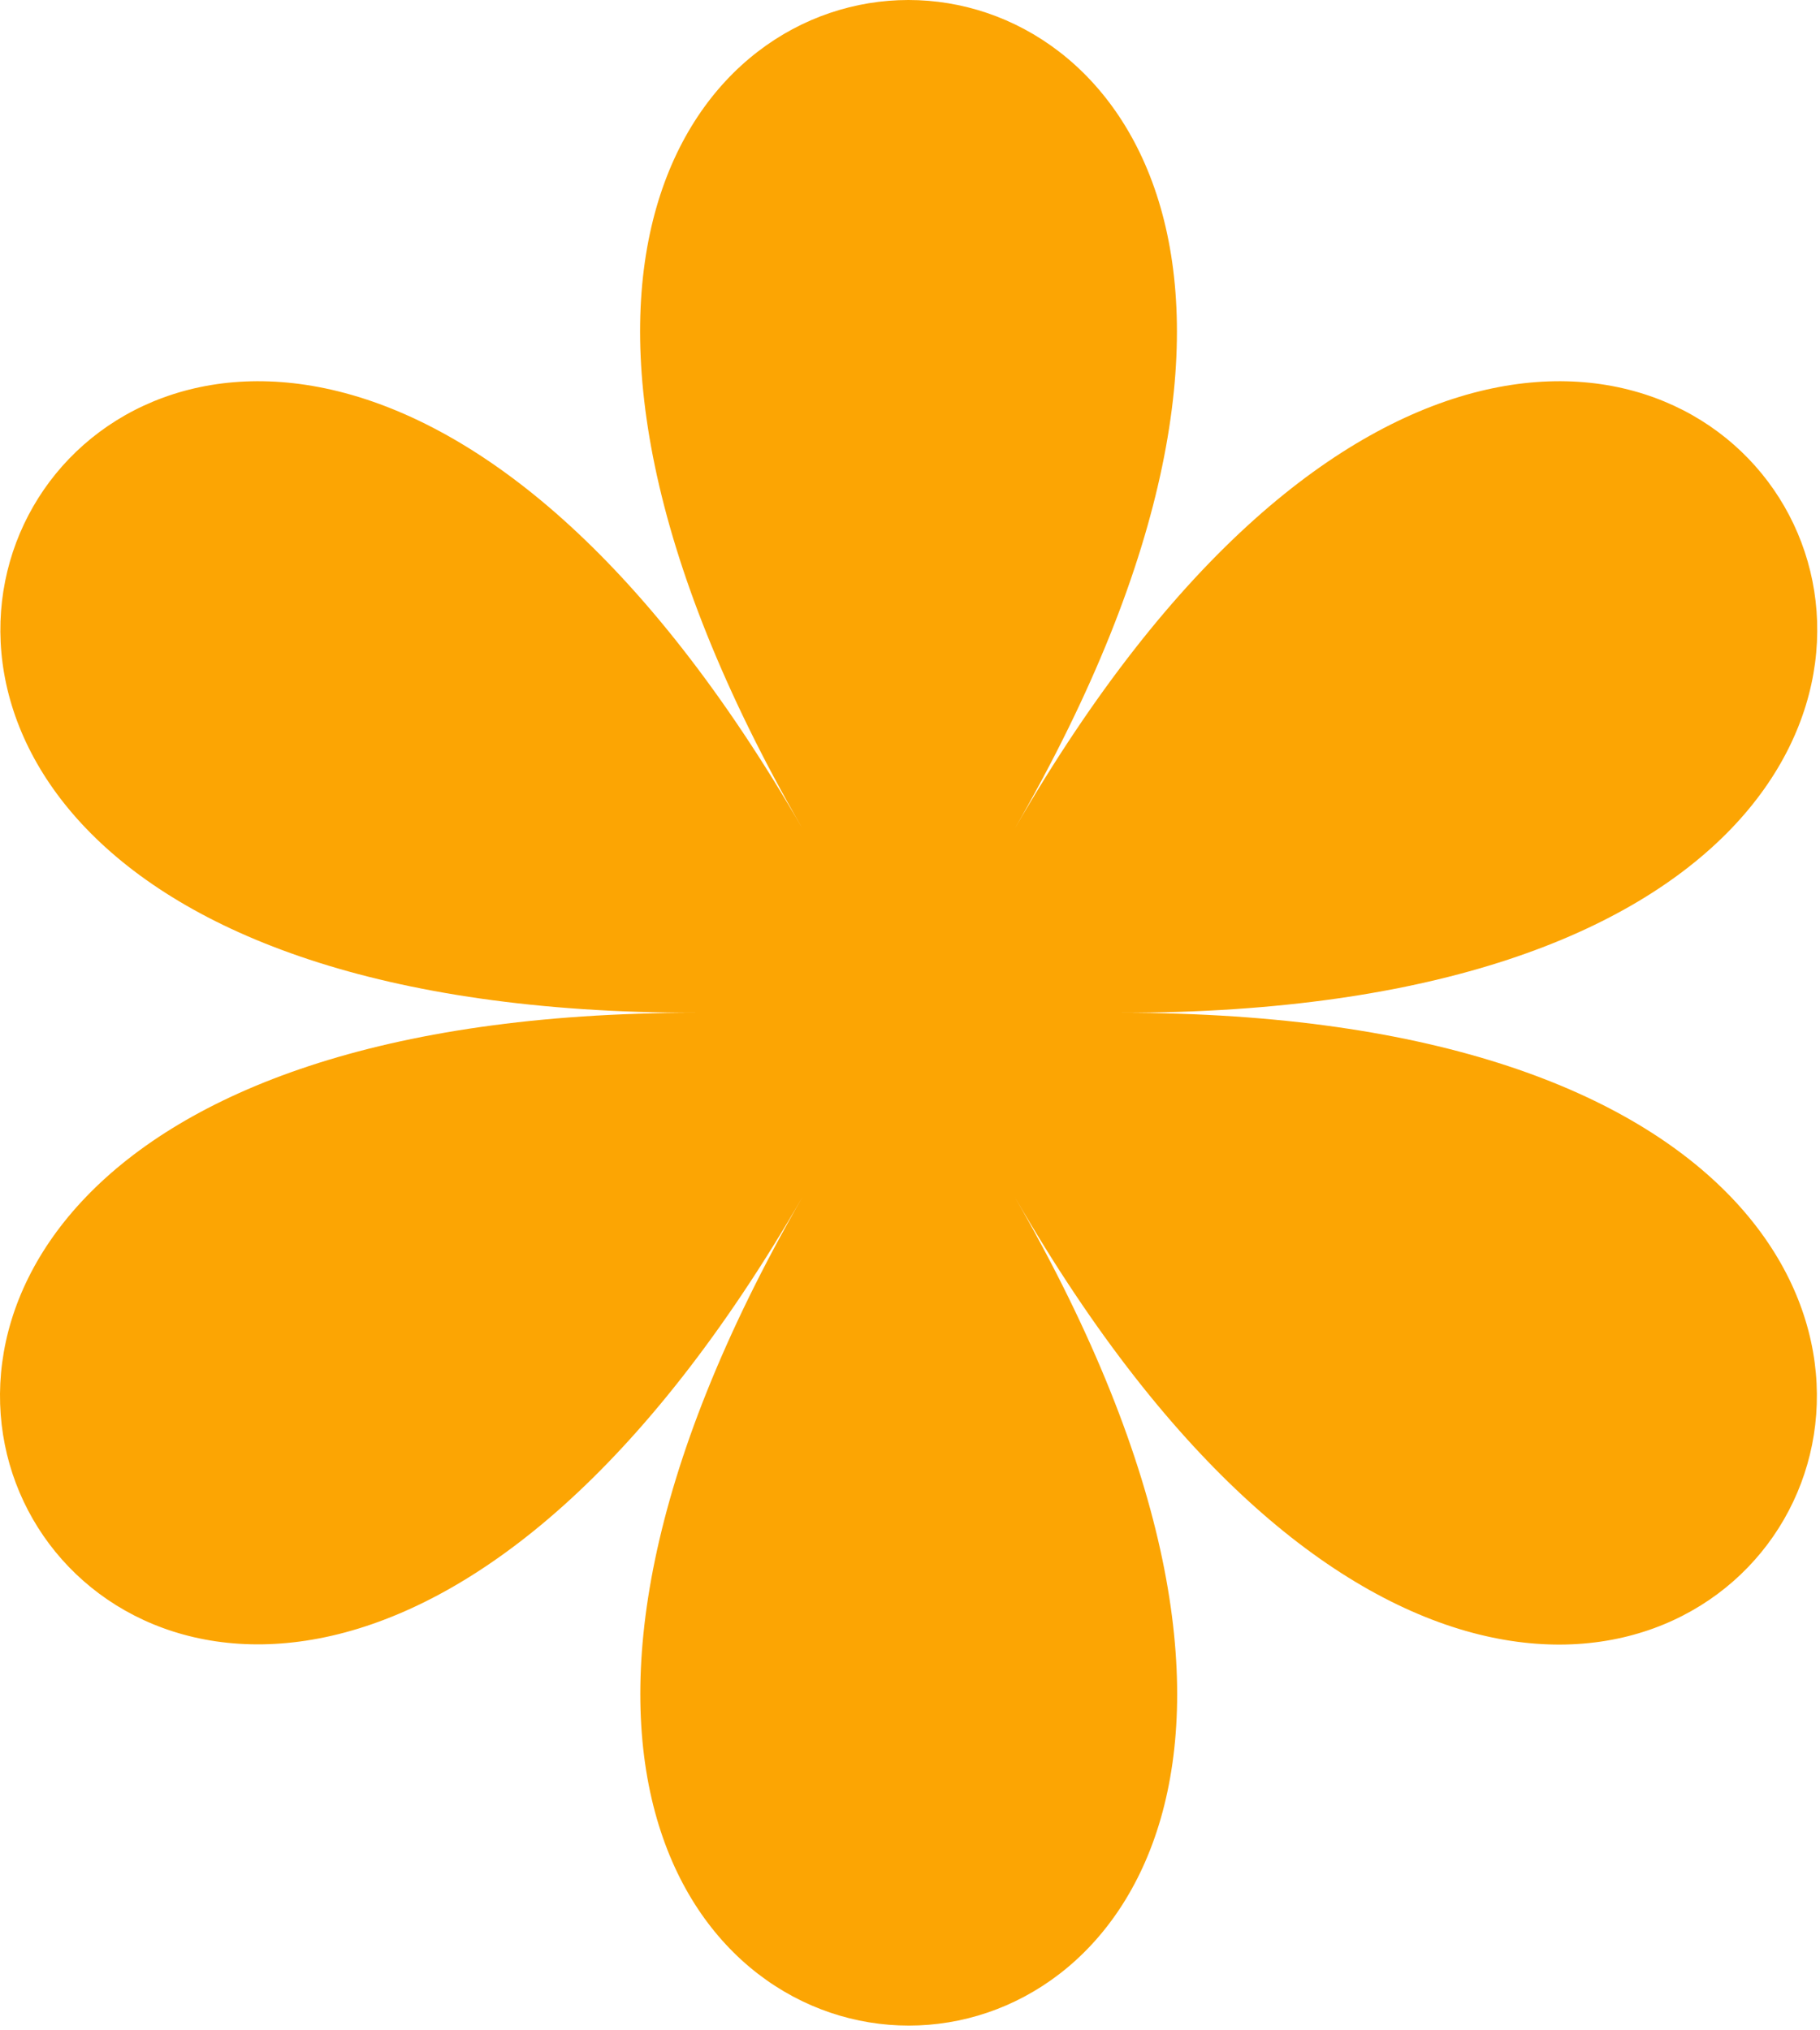 <svg width="408" height="455" viewBox="0 0 408 455" fill="none" xmlns="http://www.w3.org/2000/svg">
<path d="M251.283 227.007C536.825 227.007 370.287 -61.926 227.46 185.779C370.175 -61.926 37.099 -61.926 179.926 185.779C37.211 -61.926 -129.327 227.007 156.102 227.007C-129.439 227.007 37.099 515.94 179.926 268.235C37.211 515.94 370.287 515.94 227.46 268.235C370.175 516.052 536.713 227.007 251.283 227.007Z" fill="#FCA503"/>
</svg>
